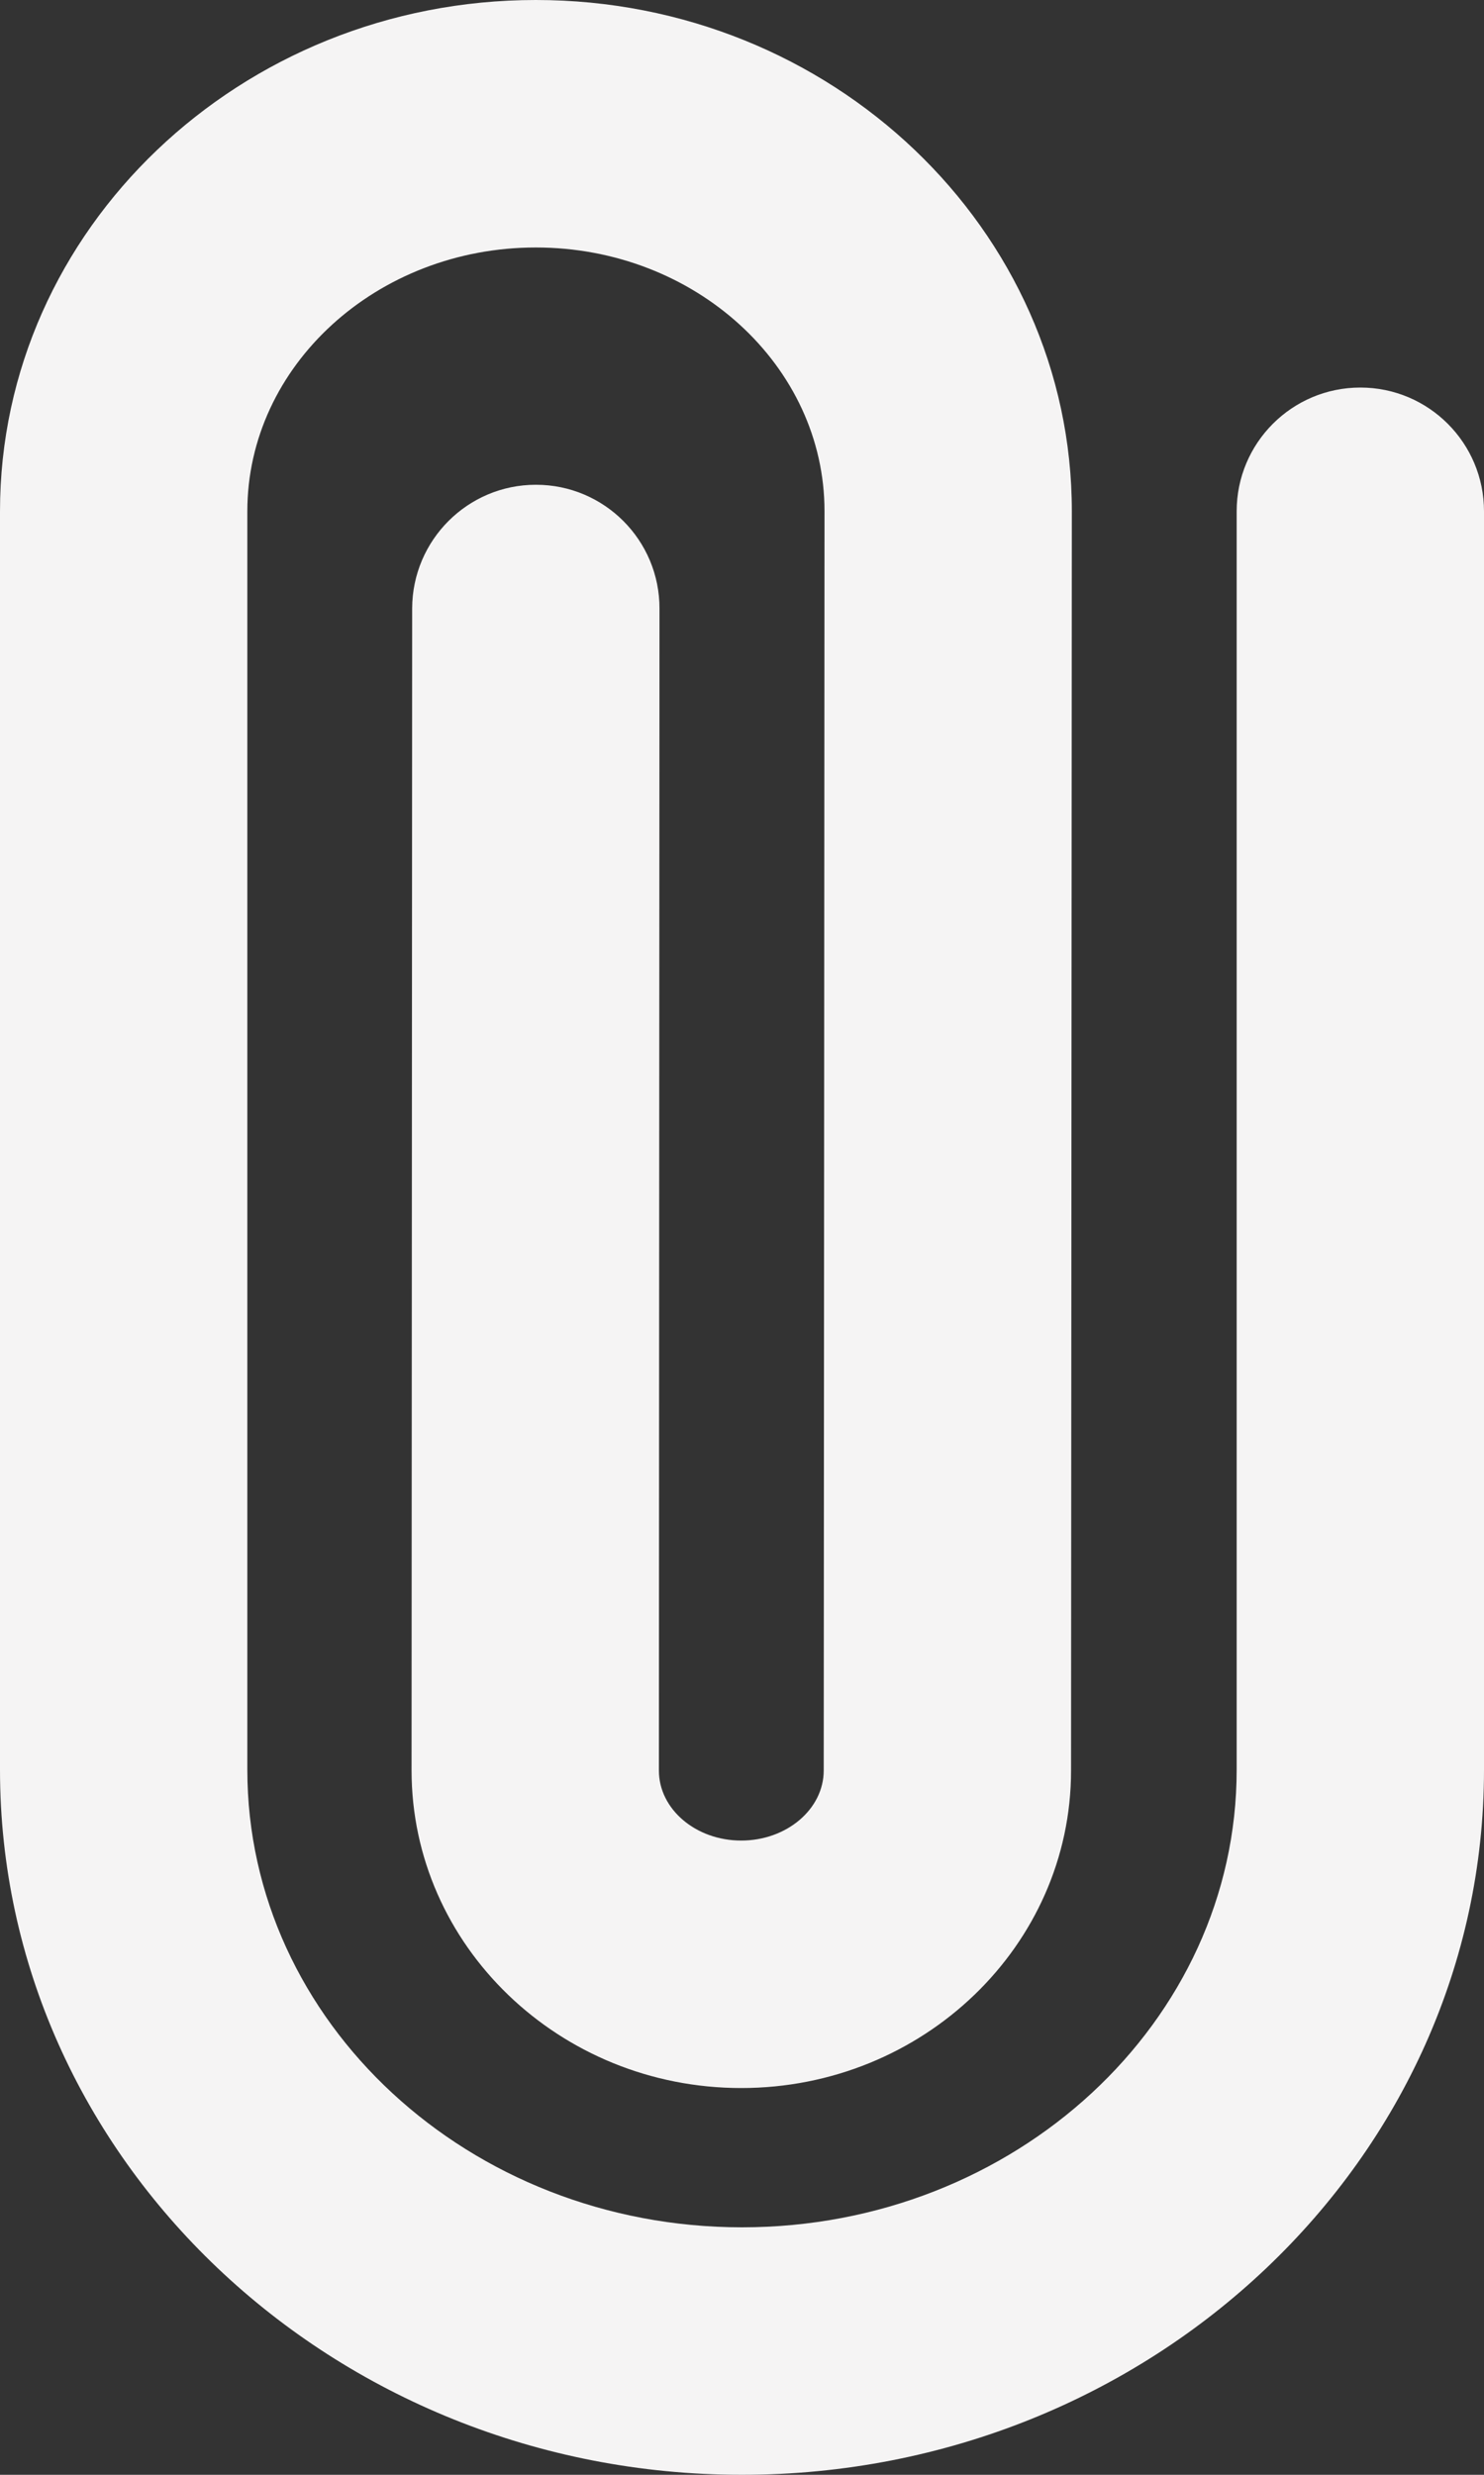 <svg width="15" height="25" viewBox="0 0 15 25" fill="none" xmlns="http://www.w3.org/2000/svg">
<rect x="0" y="0" width="15" height="25" fill="#333333" stroke="none"/>
<path fill-rule="evenodd" clip-rule="evenodd" d="M7.5 25C3.364 25 0 21.804 0 17.878V5.165C0 2.317 2.43 0 5.416 0C8.404 0 10.834 2.317 10.834 5.165L10.826 17.886C10.826 19.654 9.33 21.093 7.492 21.093C5.655 21.093 4.16 19.654 4.16 17.885L4.166 6.146C4.168 5.456 4.728 4.897 5.416 4.897H5.418C6.107 4.897 6.668 5.457 6.666 6.149L6.66 17.886C6.66 18.275 7.032 18.593 7.492 18.593C7.952 18.593 8.326 18.275 8.326 17.885L8.334 5.164C8.334 3.695 7.025 2.5 5.416 2.5C3.809 2.5 2.5 3.695 2.5 5.165V17.878C2.5 20.426 4.742 22.5 7.5 22.5C10.258 22.5 12.5 20.426 12.5 17.878V5.165C12.5 4.474 13.06 3.915 13.75 3.915C14.44 3.915 15 4.474 15 5.165V17.878C15 21.804 11.636 25 7.5 25Z" fill="#F5F4F4"/>
</svg>
